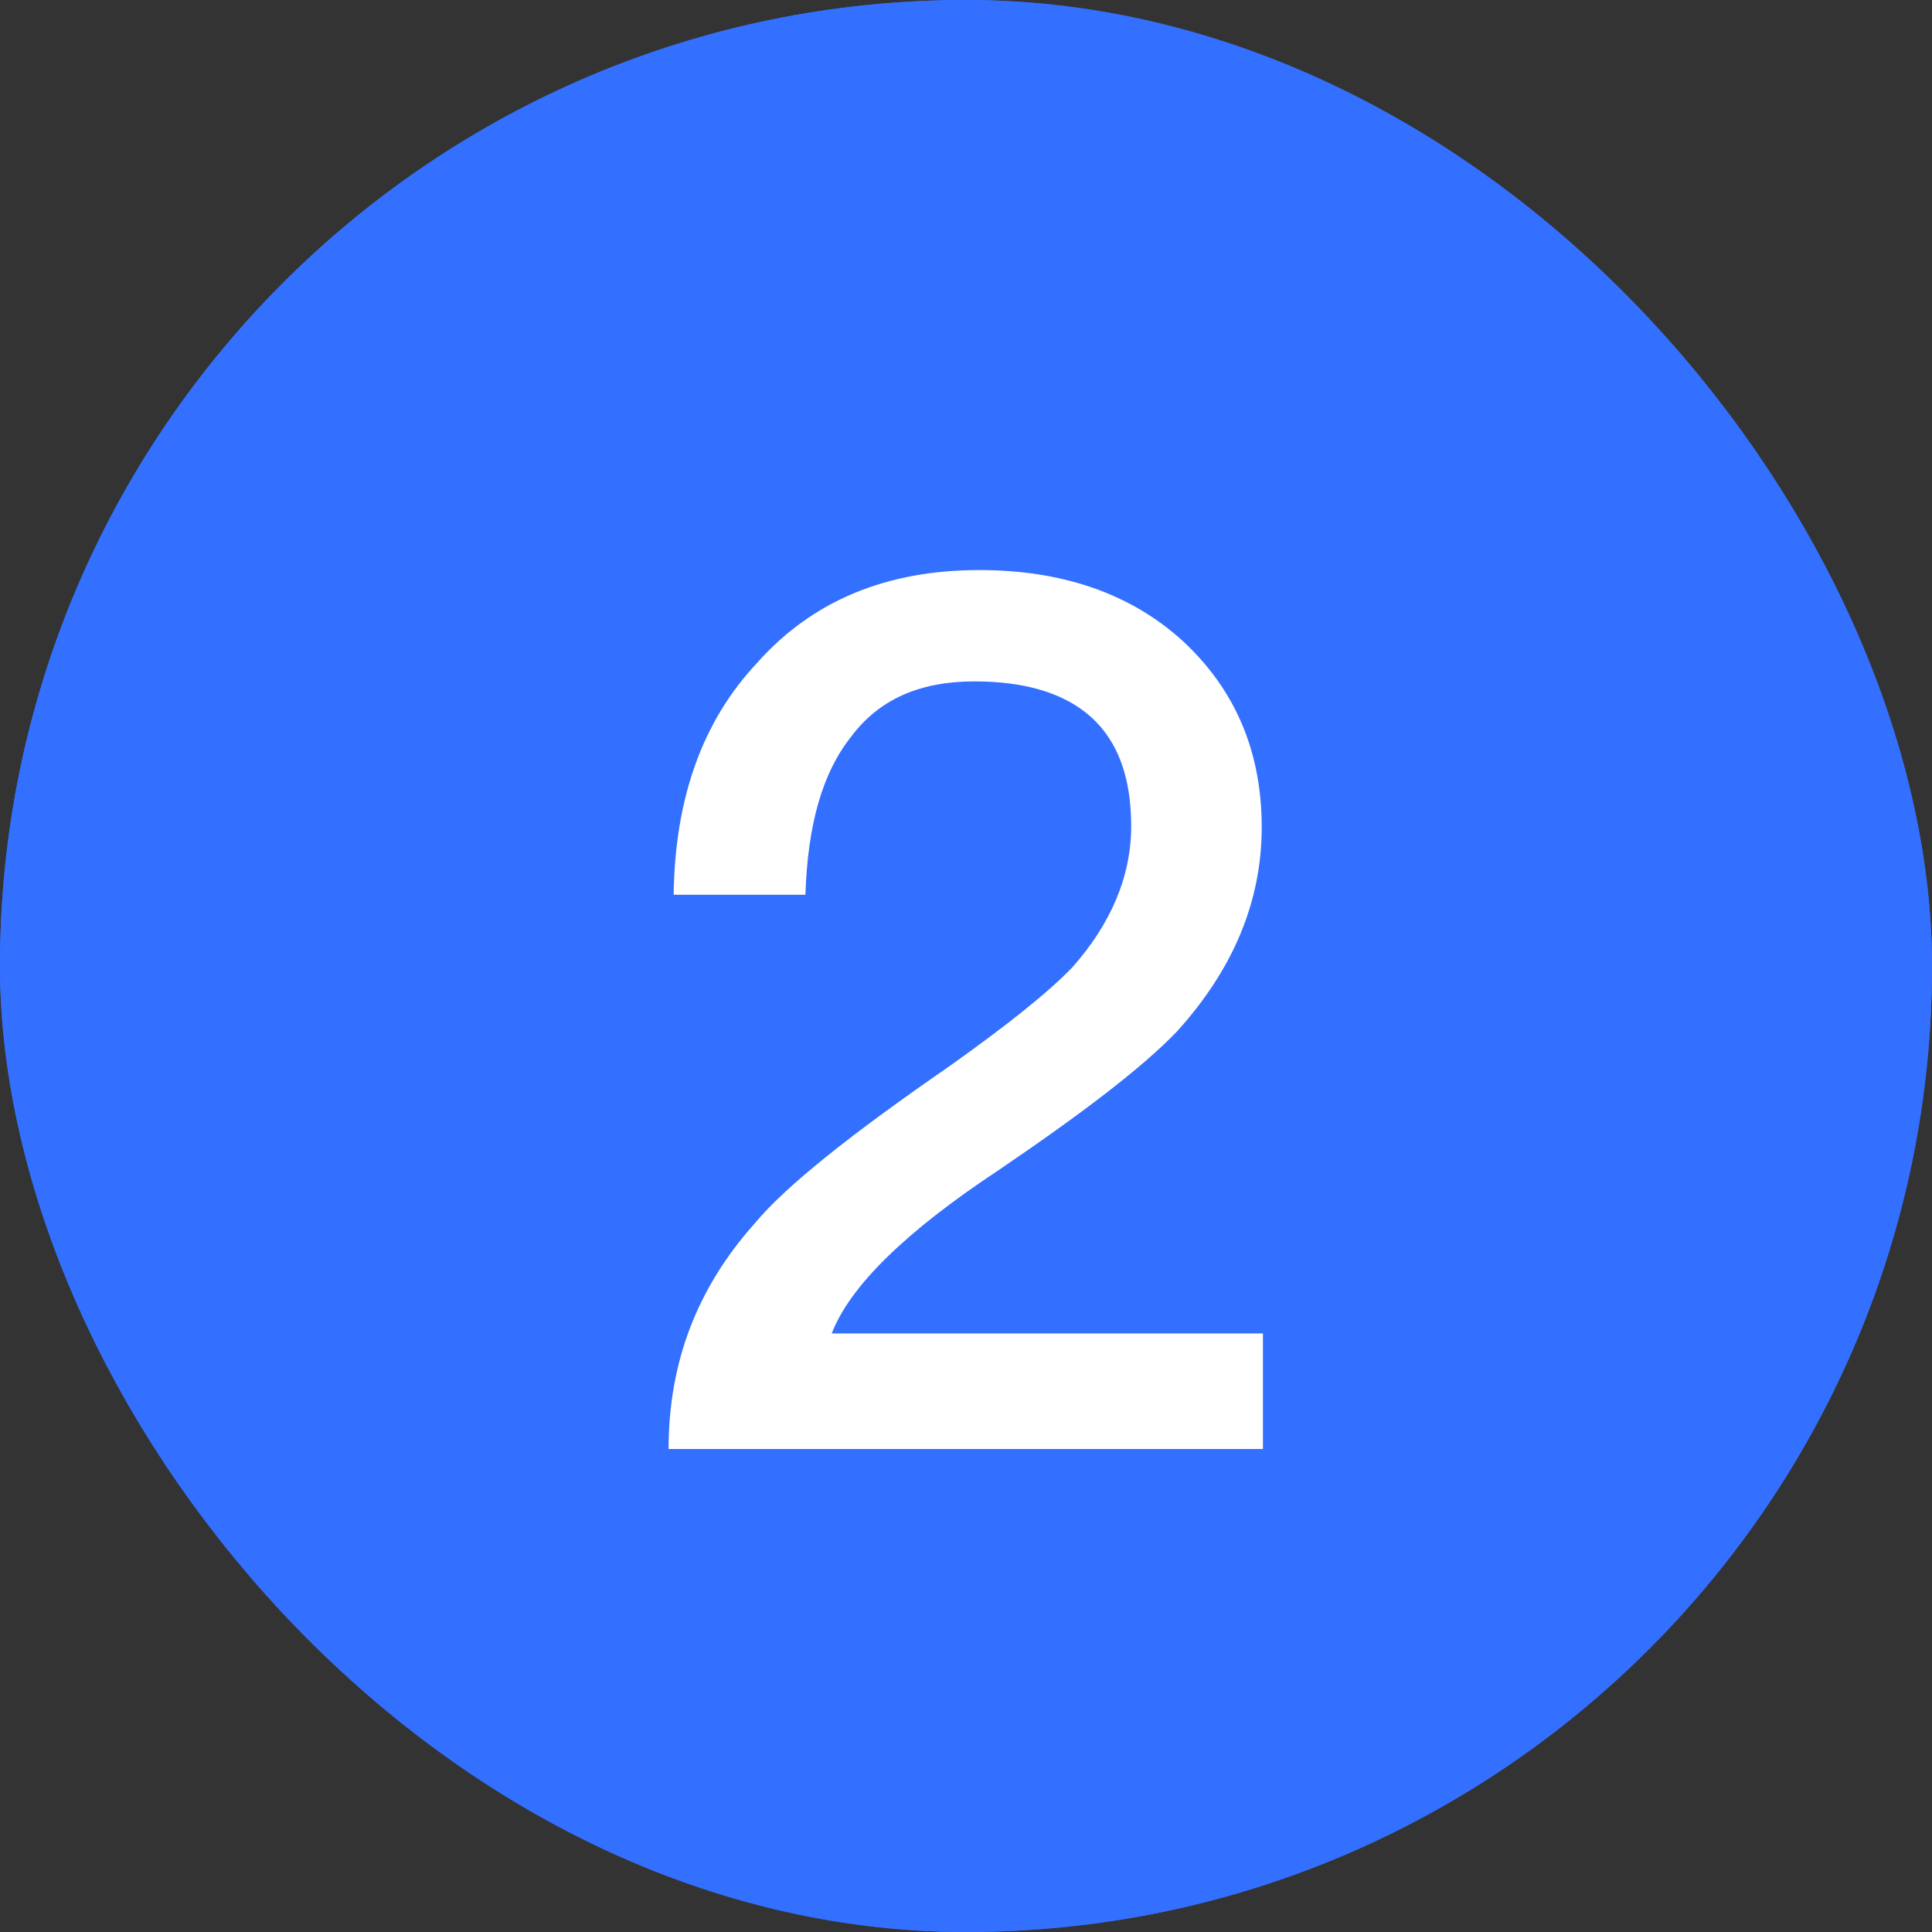 <svg xmlns="http://www.w3.org/2000/svg" xmlns:xlink="http://www.w3.org/1999/xlink" fill="none" version="1.1" width="16" height="16" viewBox="0 0 16 16"><rect x="0" y="0" width="16" height="16" fill="#333333" stroke="none"/><g style="mix-blend-mode:passthrough"><g style="mix-blend-mode:passthrough"><rect x="0" y="0" width="16" height="16" rx="8" fill="#3370FF" fill-opacity="1"/><rect x="0.5" y="0.5" width="15" height="15" rx="7.5" fill-opacity="0" stroke-opacity="1" stroke="#3370FF" fill="none" stroke-width="1"/></g><g style="mix-blend-mode:passthrough"><path d="M8.109,4.721C7.347,4.721,6.729,4.972,6.27,5.49C5.817,5.971,5.589,6.613,5.579,7.41L6.67,7.41C6.689,6.831,6.81,6.401,7.048,6.102C7.279,5.792,7.617,5.643,8.07,5.643C8.49,5.643,8.818,5.74,9.04,5.942C9.258,6.141,9.368,6.44,9.368,6.84C9.368,7.26,9.199,7.651,8.88,8.012C8.678,8.221,8.34,8.491,7.858,8.833C7.048,9.393,6.507,9.822,6.25,10.132C5.768,10.672,5.537,11.29,5.537,12L10.459,12L10.459,11.043L6.888,11.043C7.038,10.652,7.5,10.2,8.268,9.692C8.978,9.21,9.469,8.833,9.749,8.54C10.208,8.032,10.449,7.472,10.449,6.85C10.449,6.222,10.228,5.711,9.798,5.311C9.359,4.91,8.789,4.721,8.109,4.721Z" fill="#FFFFFF" fill-opacity="1"/></g></g></svg>